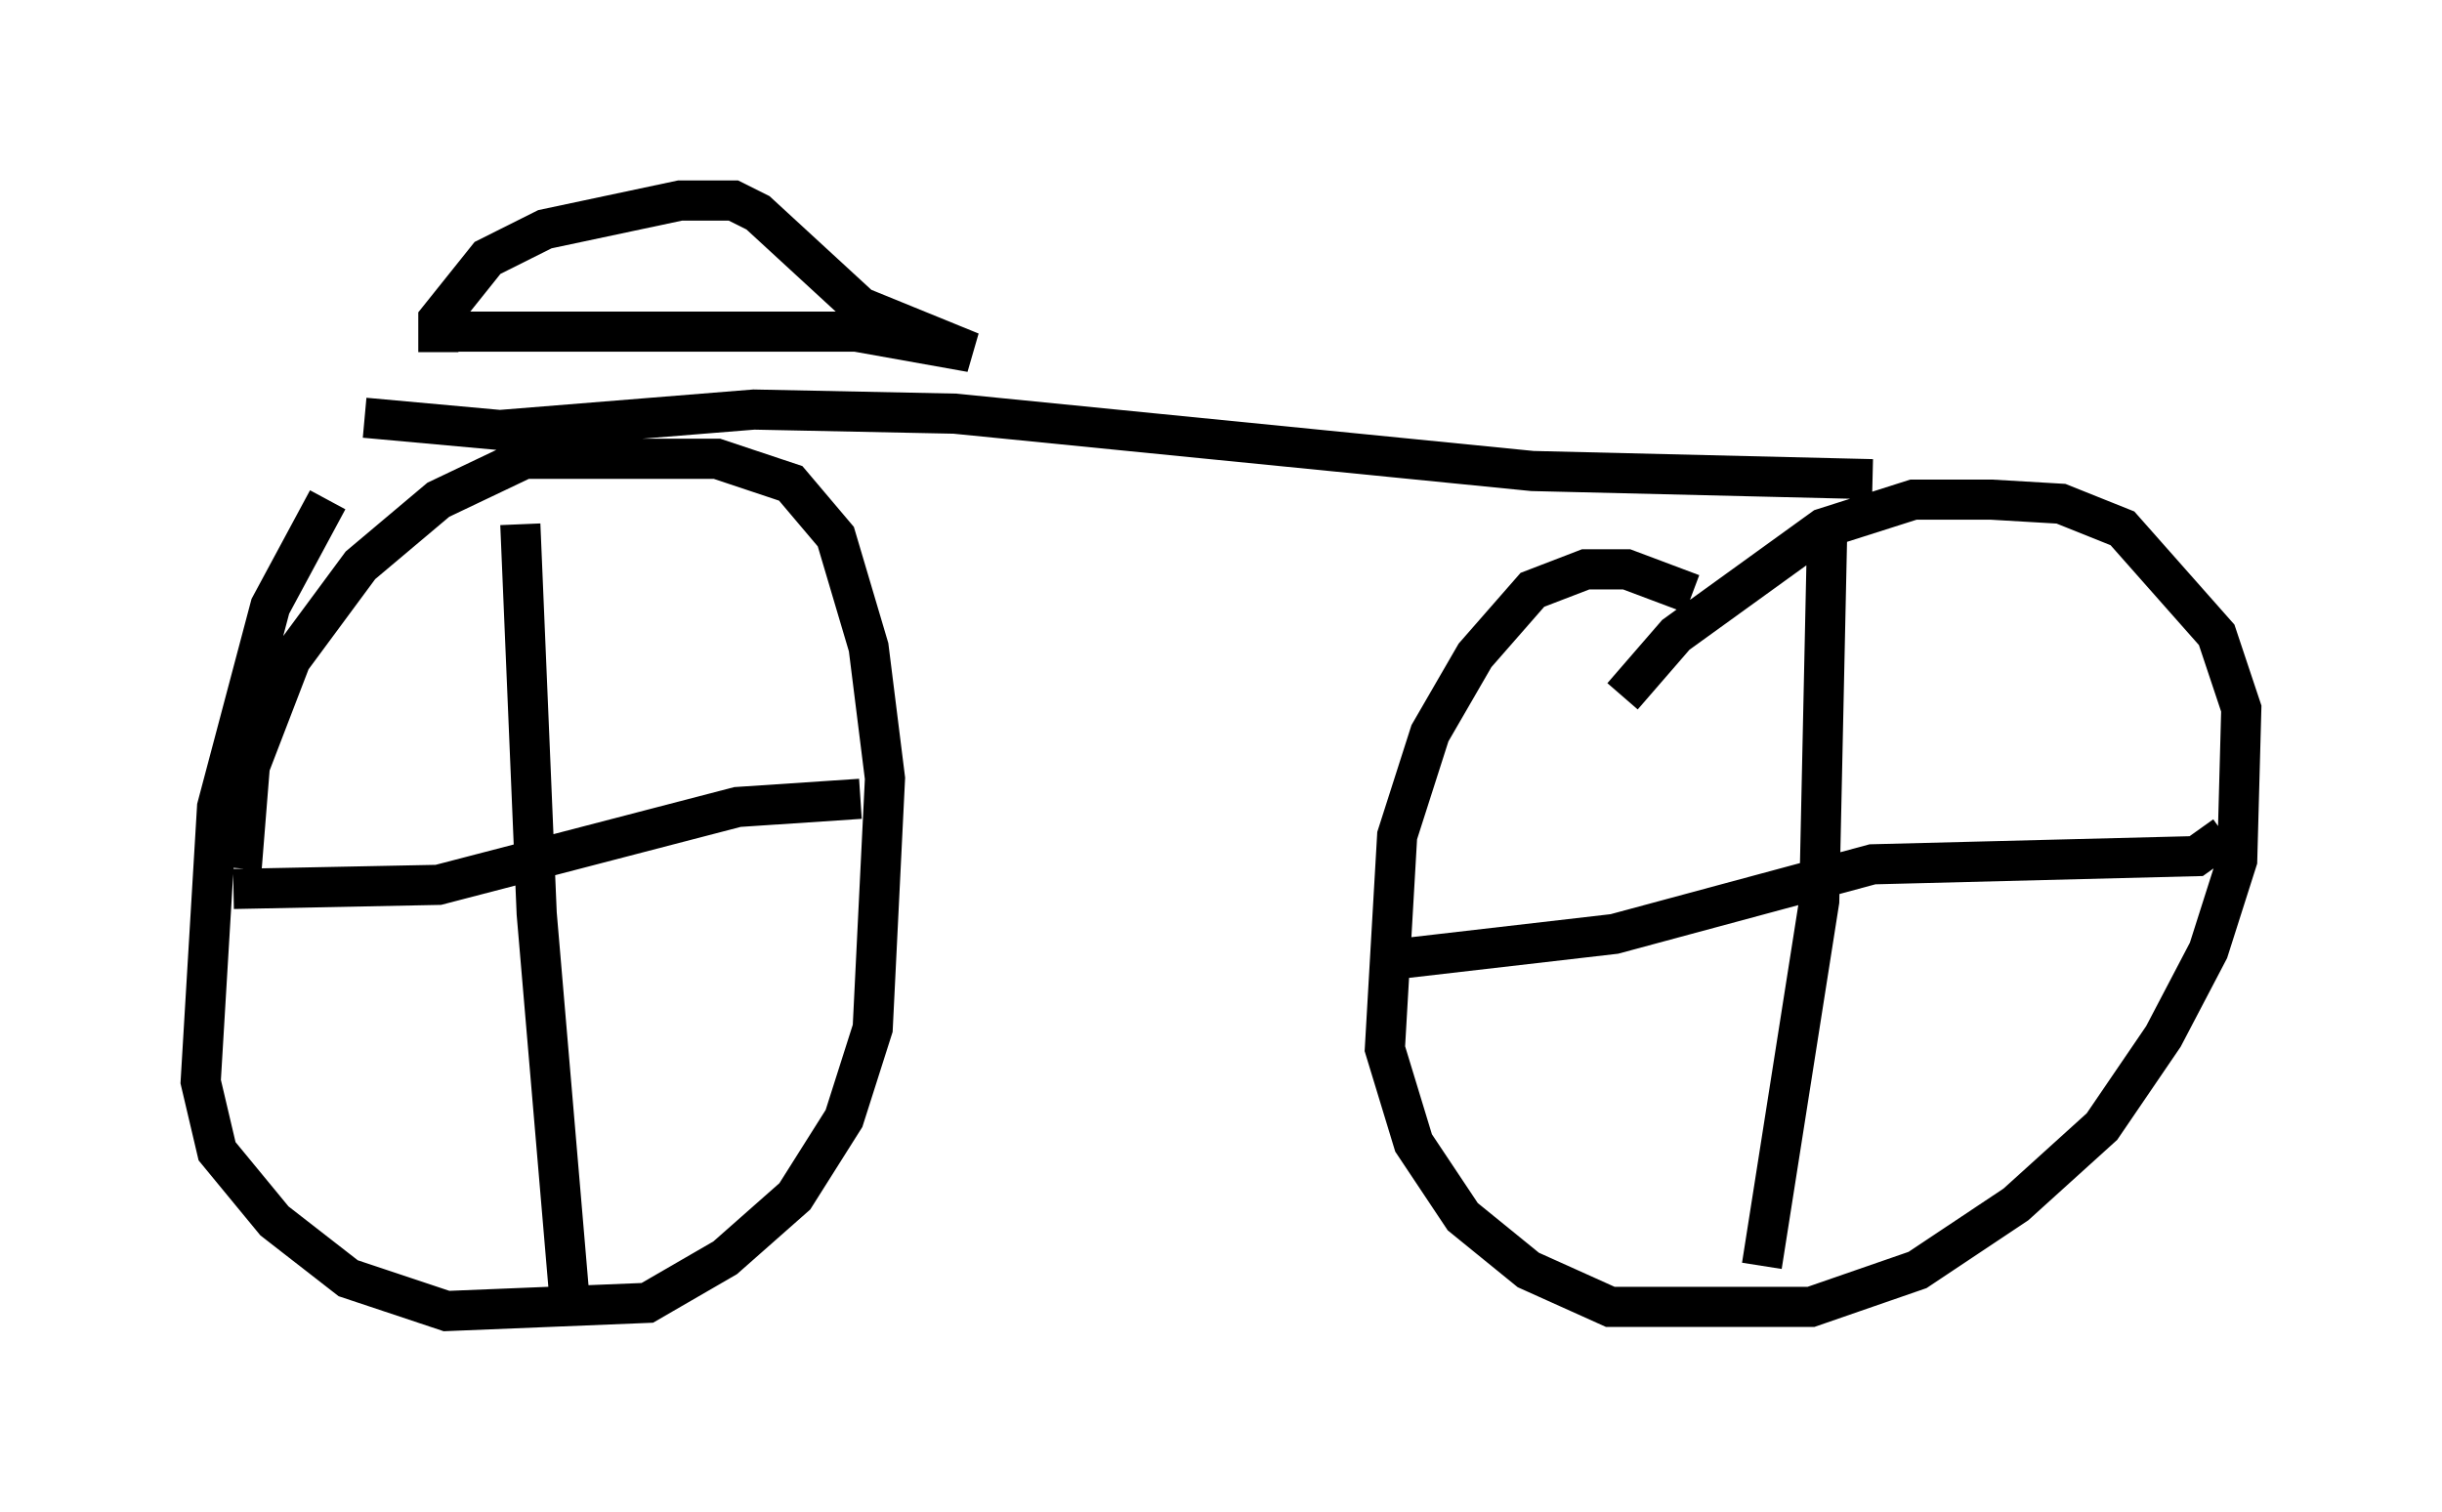 <?xml version="1.0" encoding="utf-8" ?>
<svg baseProfile="full" height="37.665" version="1.1" width="60.838" xmlns="http://www.w3.org/2000/svg" xmlns:ev="http://www.w3.org/2001/xml-events" xmlns:xlink="http://www.w3.org/1999/xlink"><defs /><rect fill="white" height="37.665" width="60.838" x="0" y="0" /><path d="M9.185, 11.533 m-1.021, 0.919 l-1.429, 2.654 -1.327, 5.002 l-0.408, 6.84 0.408, 1.735 l1.429, 1.735 1.838, 1.429 l2.45, 0.817 5.002, -0.204 l1.94, -1.123 1.735, -1.531 l1.225, -1.94 0.715, -2.246 l0.306, -6.227 -0.408, -3.267 l-0.817, -2.756 -1.123, -1.327 l-1.838, -0.613 -4.798, 0.0 l-2.144, 1.021 -1.94, 1.633 l-1.735, 2.348 -1.021, 2.654 l-0.204, 2.552 m36.138, -6.84 l-1.633, -0.613 -1.021, 0.0 l-1.327, 0.51 -1.429, 1.633 l-1.123, 1.94 -0.817, 2.552 l-0.306, 5.308 0.715, 2.348 l1.225, 1.838 1.633, 1.327 l2.042, 0.919 5.002, 0.0 l2.654, -0.919 2.45, -1.633 l2.144, -1.94 1.531, -2.246 l1.123, -2.144 0.715, -2.246 l0.102, -3.777 -0.613, -1.838 l-2.348, -2.654 -1.531, -0.613 l-1.735, -0.102 -1.94, 0.0 l-2.246, 0.715 -3.675, 2.654 l-1.327, 1.531 m5.104, -4.39 l-0.204, 9.494 -1.429, 9.086 m-8.983, -7.656 l5.308, -0.613 6.431, -1.735 l8.065, -0.204 0.715, -0.51 m-42.467, -7.758 l0.408, 9.698 0.817, 9.596 m-8.371, -10.208 l5.104, -0.102 7.452, -1.94 l3.063, -0.204 m-12.352, -9.494 l3.369, 0.306 6.329, -0.51 l5.002, 0.102 14.394, 1.429 l8.473, 0.204 m-35.73, -3.165 l0.0, -0.817 1.225, -1.531 l1.429, -0.715 3.369, -0.715 l1.327, 0.0 0.613, 0.306 l2.552, 2.348 2.756, 1.123 l-2.858, -0.51 -10.208, 0.0 " fill="none" stroke="black" stroke-width="1" /></svg>